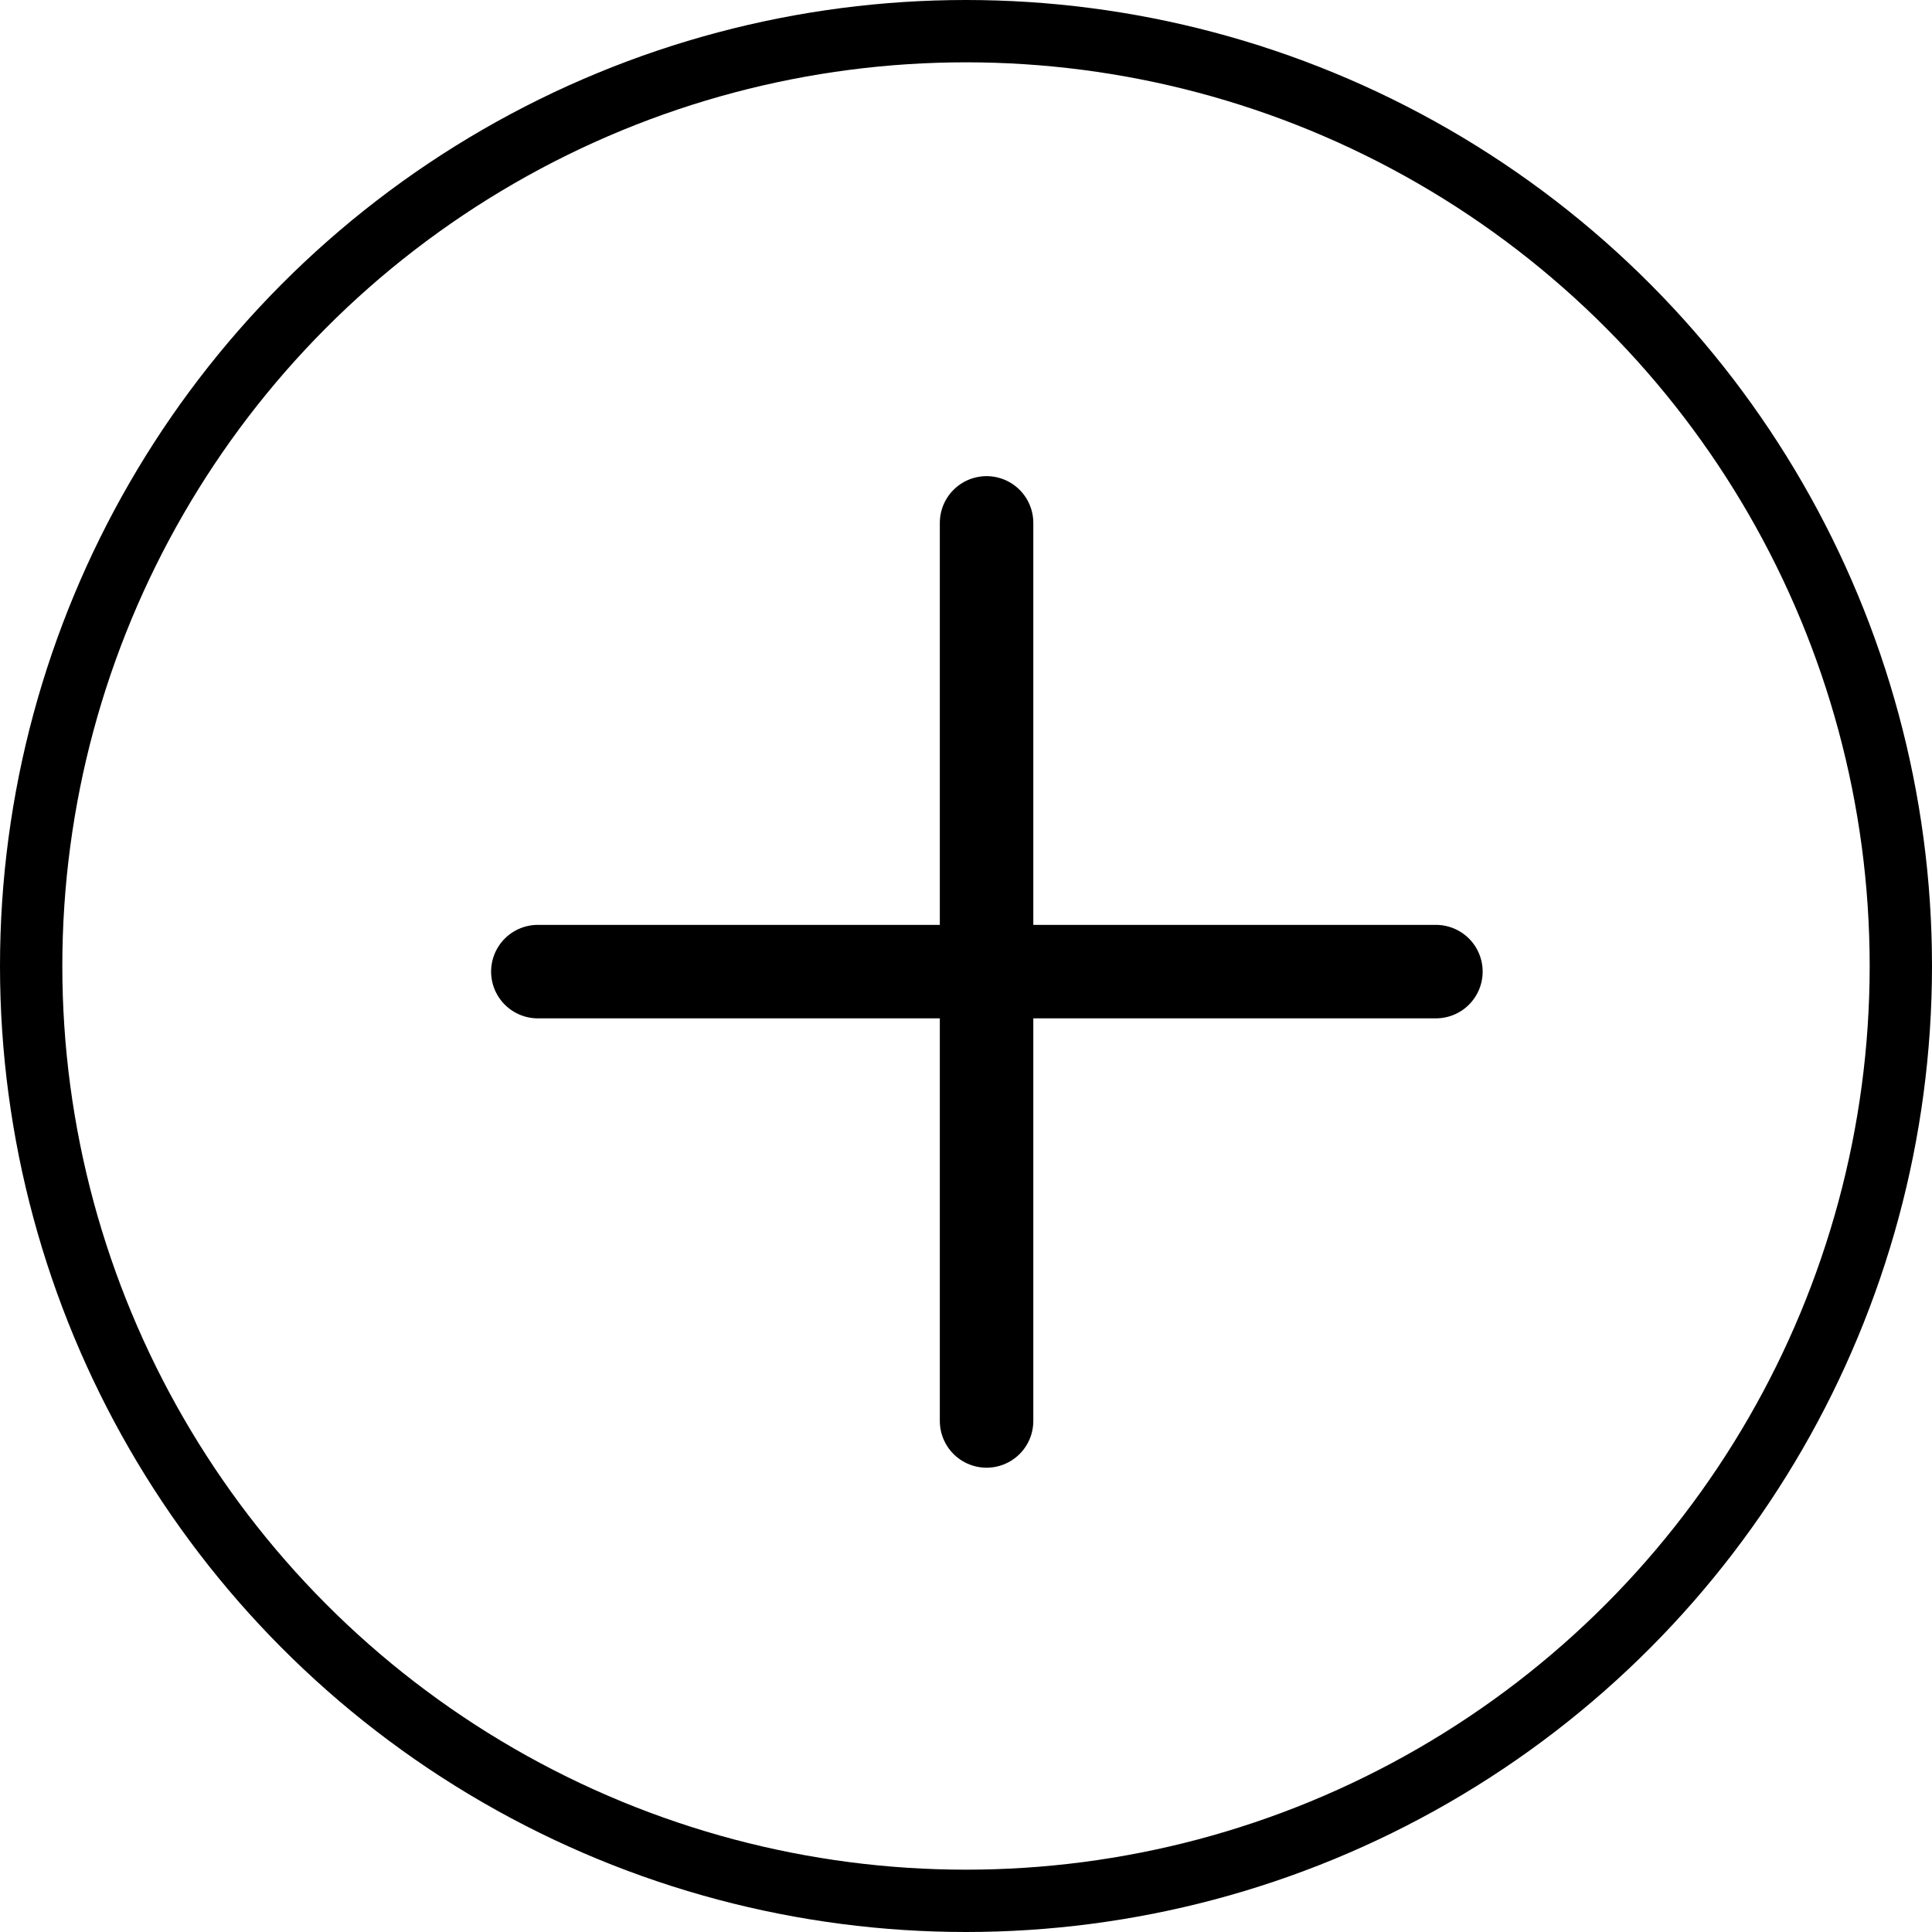 <svg xmlns="http://www.w3.org/2000/svg" viewBox="0 0 31 31"><defs><style>.cls-1,.cls-2{fill:none;stroke:#000;}.cls-1{stroke-miterlimit:10;}.cls-2{stroke-linecap:round;stroke-linejoin:round;stroke-width:1.5px;}</style></defs><g id="Layer_2" data-name="Layer 2"><g id="Layer_2-2" data-name="Layer 2"><circle class="cls-1" cx="15.5" cy="15.5" r="15"/><line class="cls-2" x1="15.83" y1="8.39" x2="15.83" y2="22.8"/><line class="cls-2" x1="8.63" y1="15.59" x2="23.04" y2="15.59"/></g></g></svg>